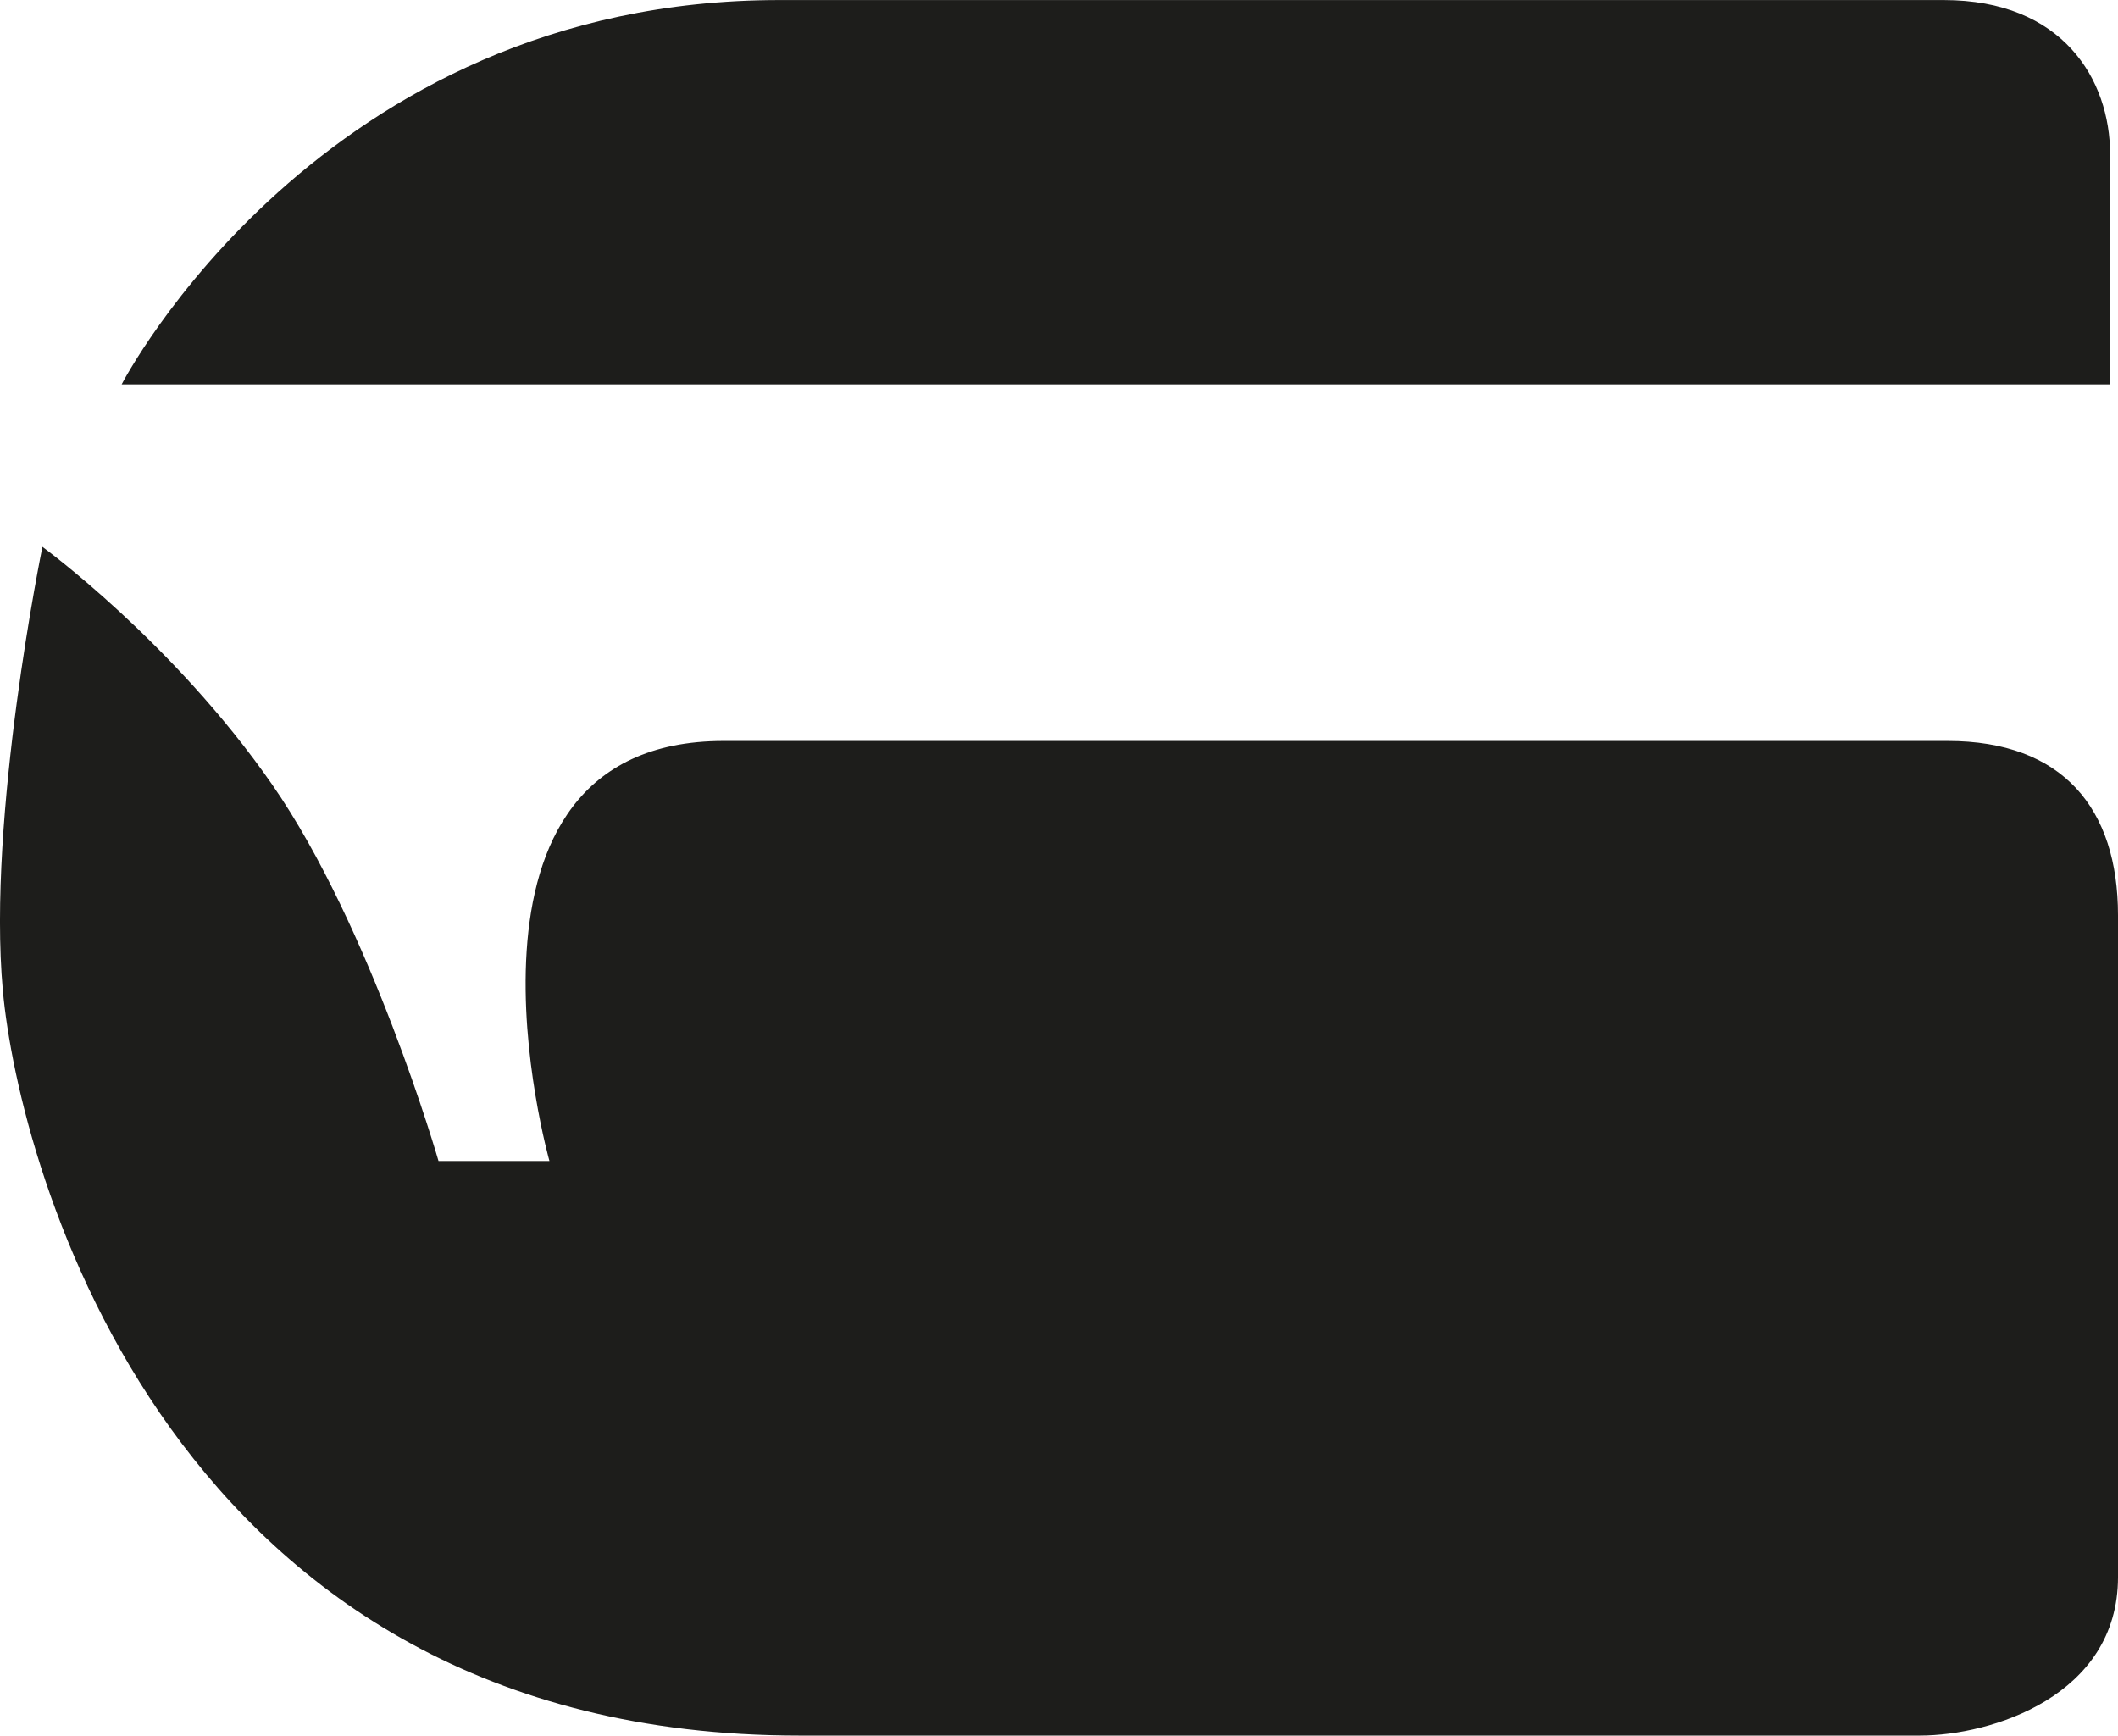 <?xml version="1.0" encoding="utf-8"?>
<!-- Generator: Adobe Illustrator 16.0.0, SVG Export Plug-In . SVG Version: 6.00 Build 0)  -->
<!DOCTYPE svg PUBLIC "-//W3C//DTD SVG 1.1//EN" "http://www.w3.org/Graphics/SVG/1.1/DTD/svg11.dtd">
<svg version="1.1" id="Layer_1" xmlns="http://www.w3.org/2000/svg" xmlns:xlink="http://www.w3.org/1999/xlink" x="0px" y="0px"
	 width="35.742px" height="29.287px" viewBox="0 0 35.742 29.287" enable-background="new 0 0 35.742 29.287" xml:space="preserve">
<g>
	<path fill-rule="evenodd" clip-rule="evenodd" fill="#1D1D1B" d="M2.053,6.486h33.556c0,0,0-2.608,0-3.878
		c0-1.27-0.802-2.607-2.808-2.607c-2.005,0-11.898,0-19.652,0S2.053,6.486,2.053,6.486L2.053,6.486z"/>
	<path fill-rule="evenodd" clip-rule="evenodd" fill="#1D1D1B" d="M0.716,9.228c0,0-0.936,4.546-0.668,7.488
		c0.267,2.942,2.807,12.571,13.435,12.571c10.628,0,17.714,0,18.917,0s3.342-0.669,3.342-2.675s0-9.361,0-11.166
		c0-1.806-0.936-2.943-2.875-2.943s-15.708,0-20.654,0c-4.947,0-2.941,7.088-2.941,7.088H7.4c0,0-1.136-3.945-2.808-6.353
		C2.922,10.833,0.716,9.228,0.716,9.228L0.716,9.228z"/>
</g>
</svg>

